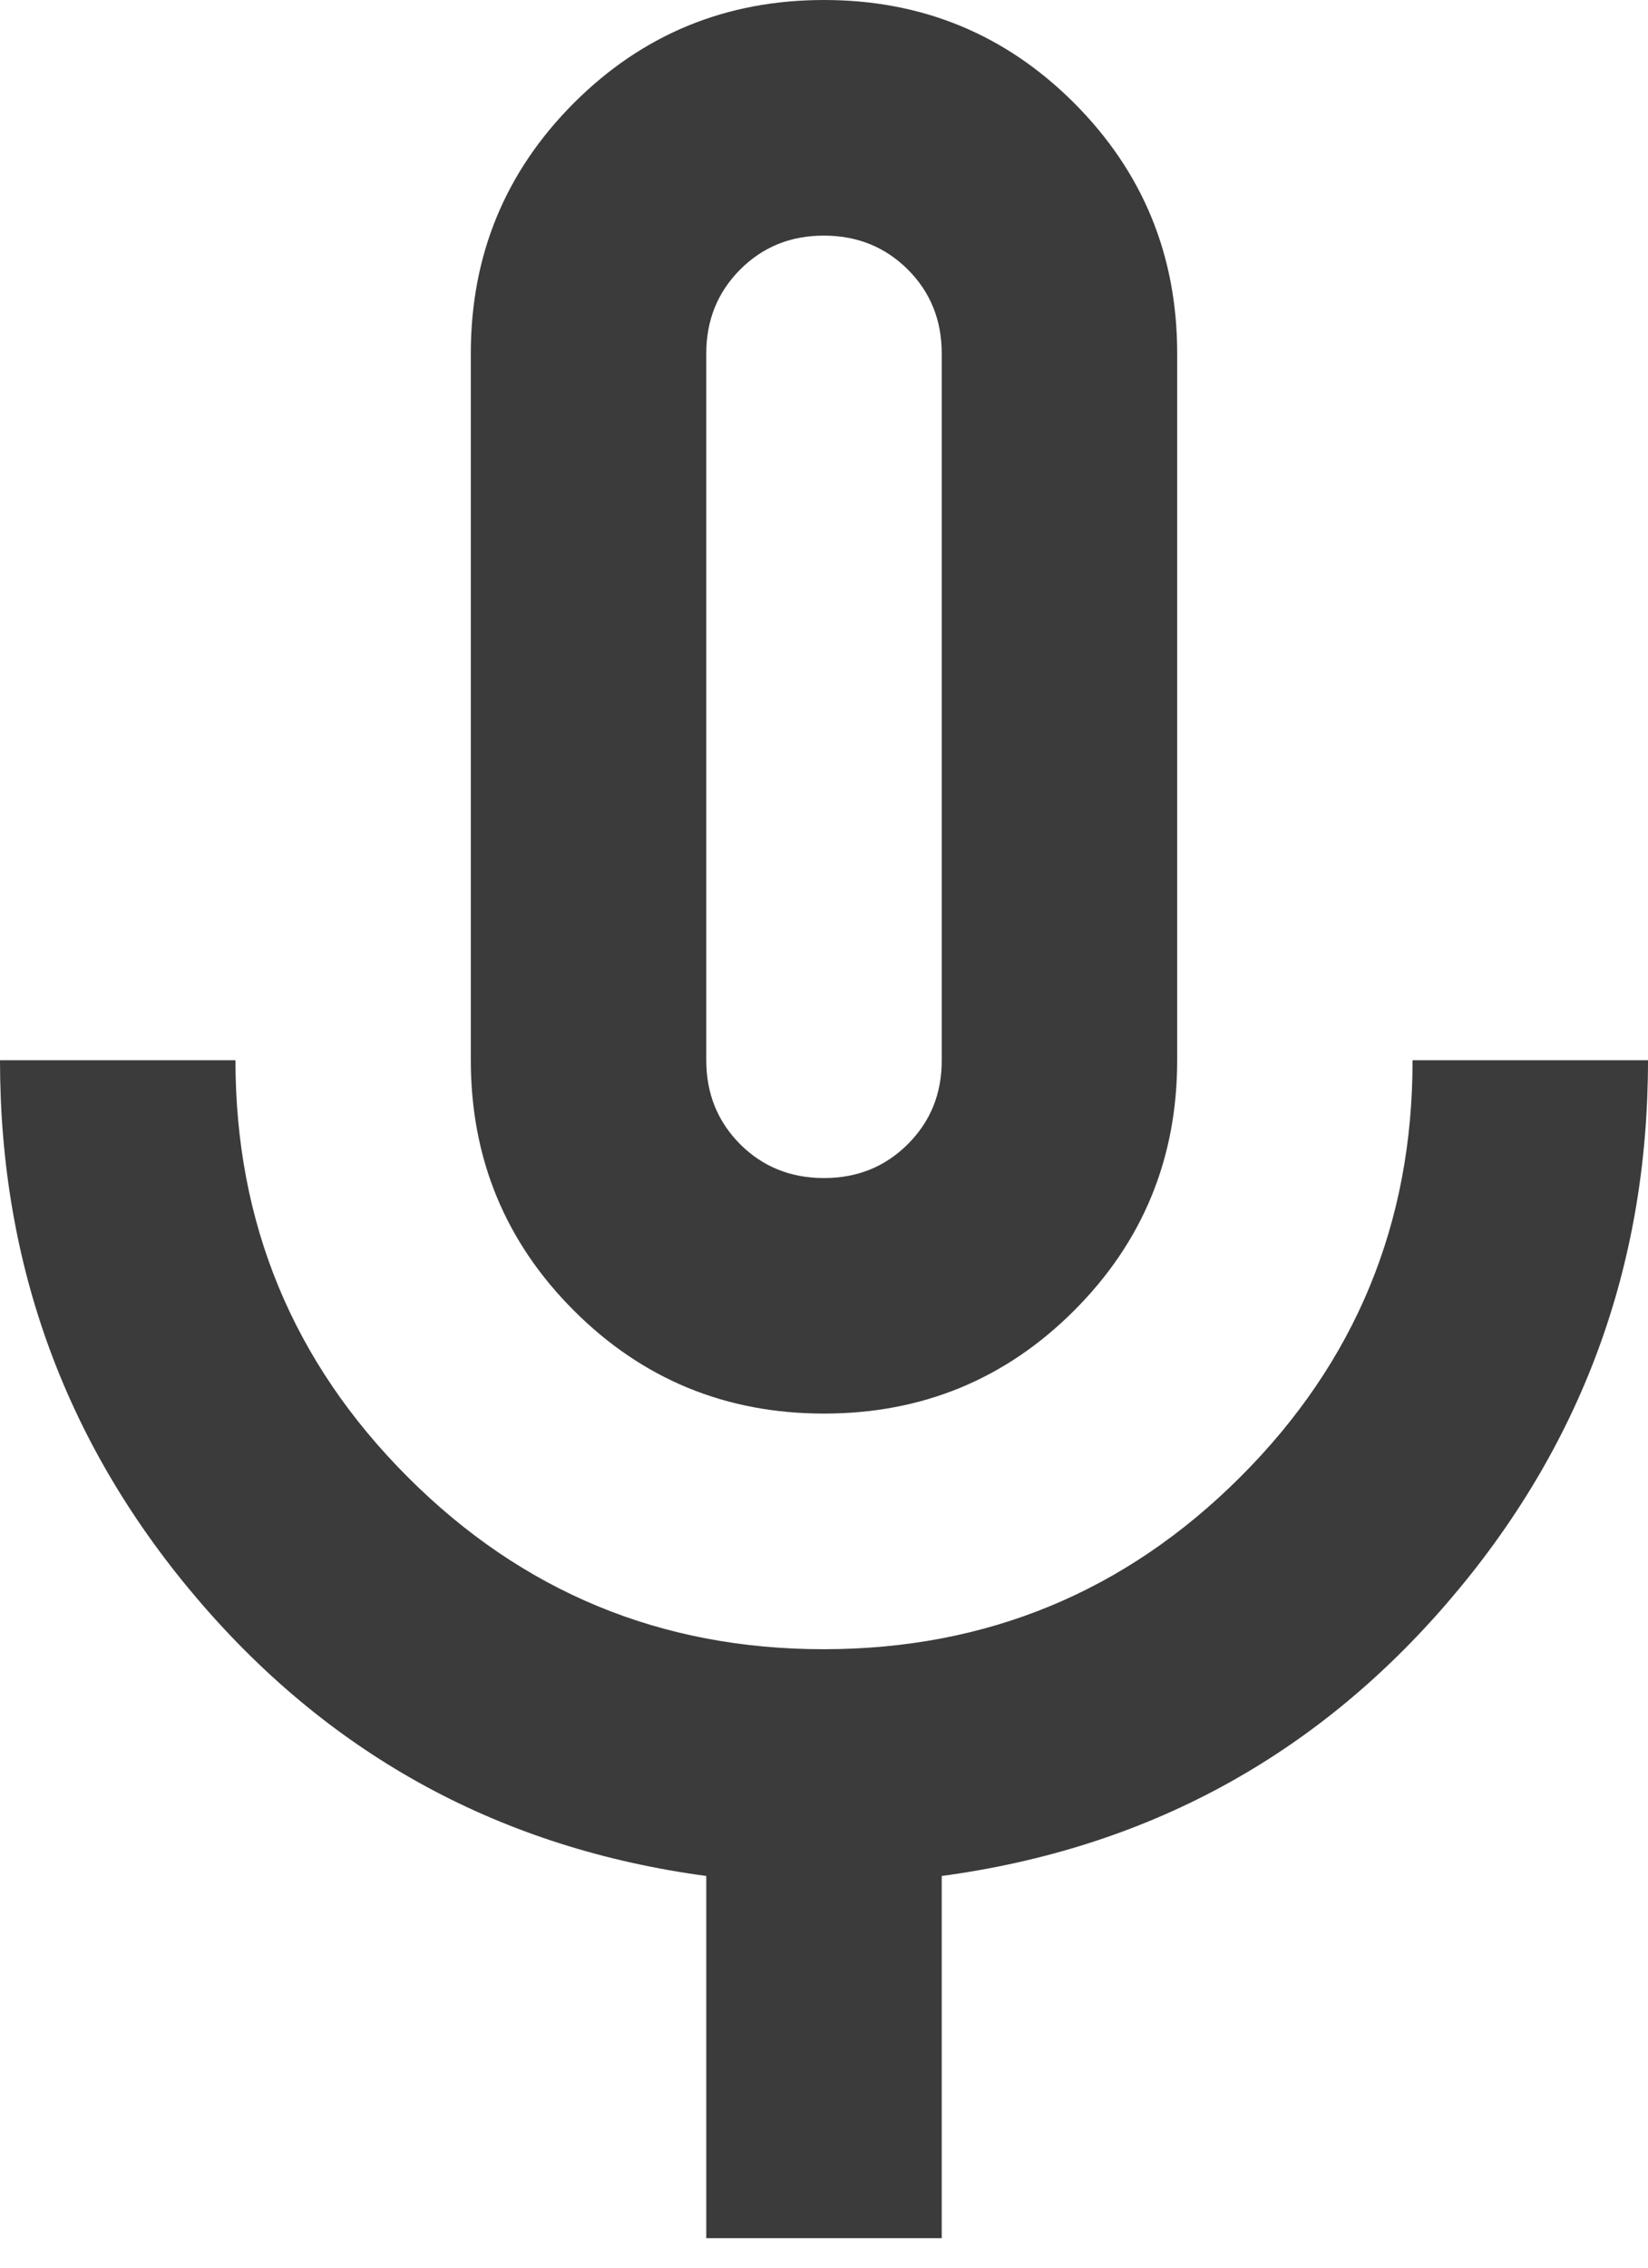 <svg width="16" height="22" viewBox="0 0 16 22" fill="none" xmlns="http://www.w3.org/2000/svg">
<path d="M8 13.714C7.048 13.714 6.238 13.381 5.571 12.714C4.905 12.048 4.571 11.238 4.571 10.286V3.429C4.571 2.476 4.905 1.667 5.571 1C6.238 0.333 7.048 0 8 0C8.952 0 9.762 0.333 10.429 1C11.095 1.667 11.429 2.476 11.429 3.429V10.286C11.429 11.238 11.095 12.048 10.429 12.714C9.762 13.381 8.952 13.714 8 13.714ZM6.857 21.714V18.2C4.876 17.933 3.238 17.048 1.943 15.543C0.648 14.038 0 12.286 0 10.286H2.286C2.286 11.867 2.843 13.214 3.958 14.329C5.072 15.444 6.42 16.001 8 16C9.58 15.999 10.928 15.442 12.043 14.328C13.159 13.214 13.716 11.867 13.714 10.286H16C16 12.286 15.352 14.038 14.057 15.543C12.762 17.048 11.124 17.933 9.143 18.2V21.714H6.857ZM8 11.429C8.324 11.429 8.595 11.319 8.815 11.099C9.034 10.88 9.144 10.609 9.143 10.286V3.429C9.143 3.105 9.033 2.834 8.814 2.615C8.594 2.396 8.323 2.286 8 2.286C7.677 2.285 7.406 2.395 7.186 2.615C6.967 2.835 6.857 3.106 6.857 3.429V10.286C6.857 10.61 6.967 10.881 7.186 11.101C7.406 11.32 7.677 11.429 8 11.429Z" fill="#3B3B3B"/>
</svg>

